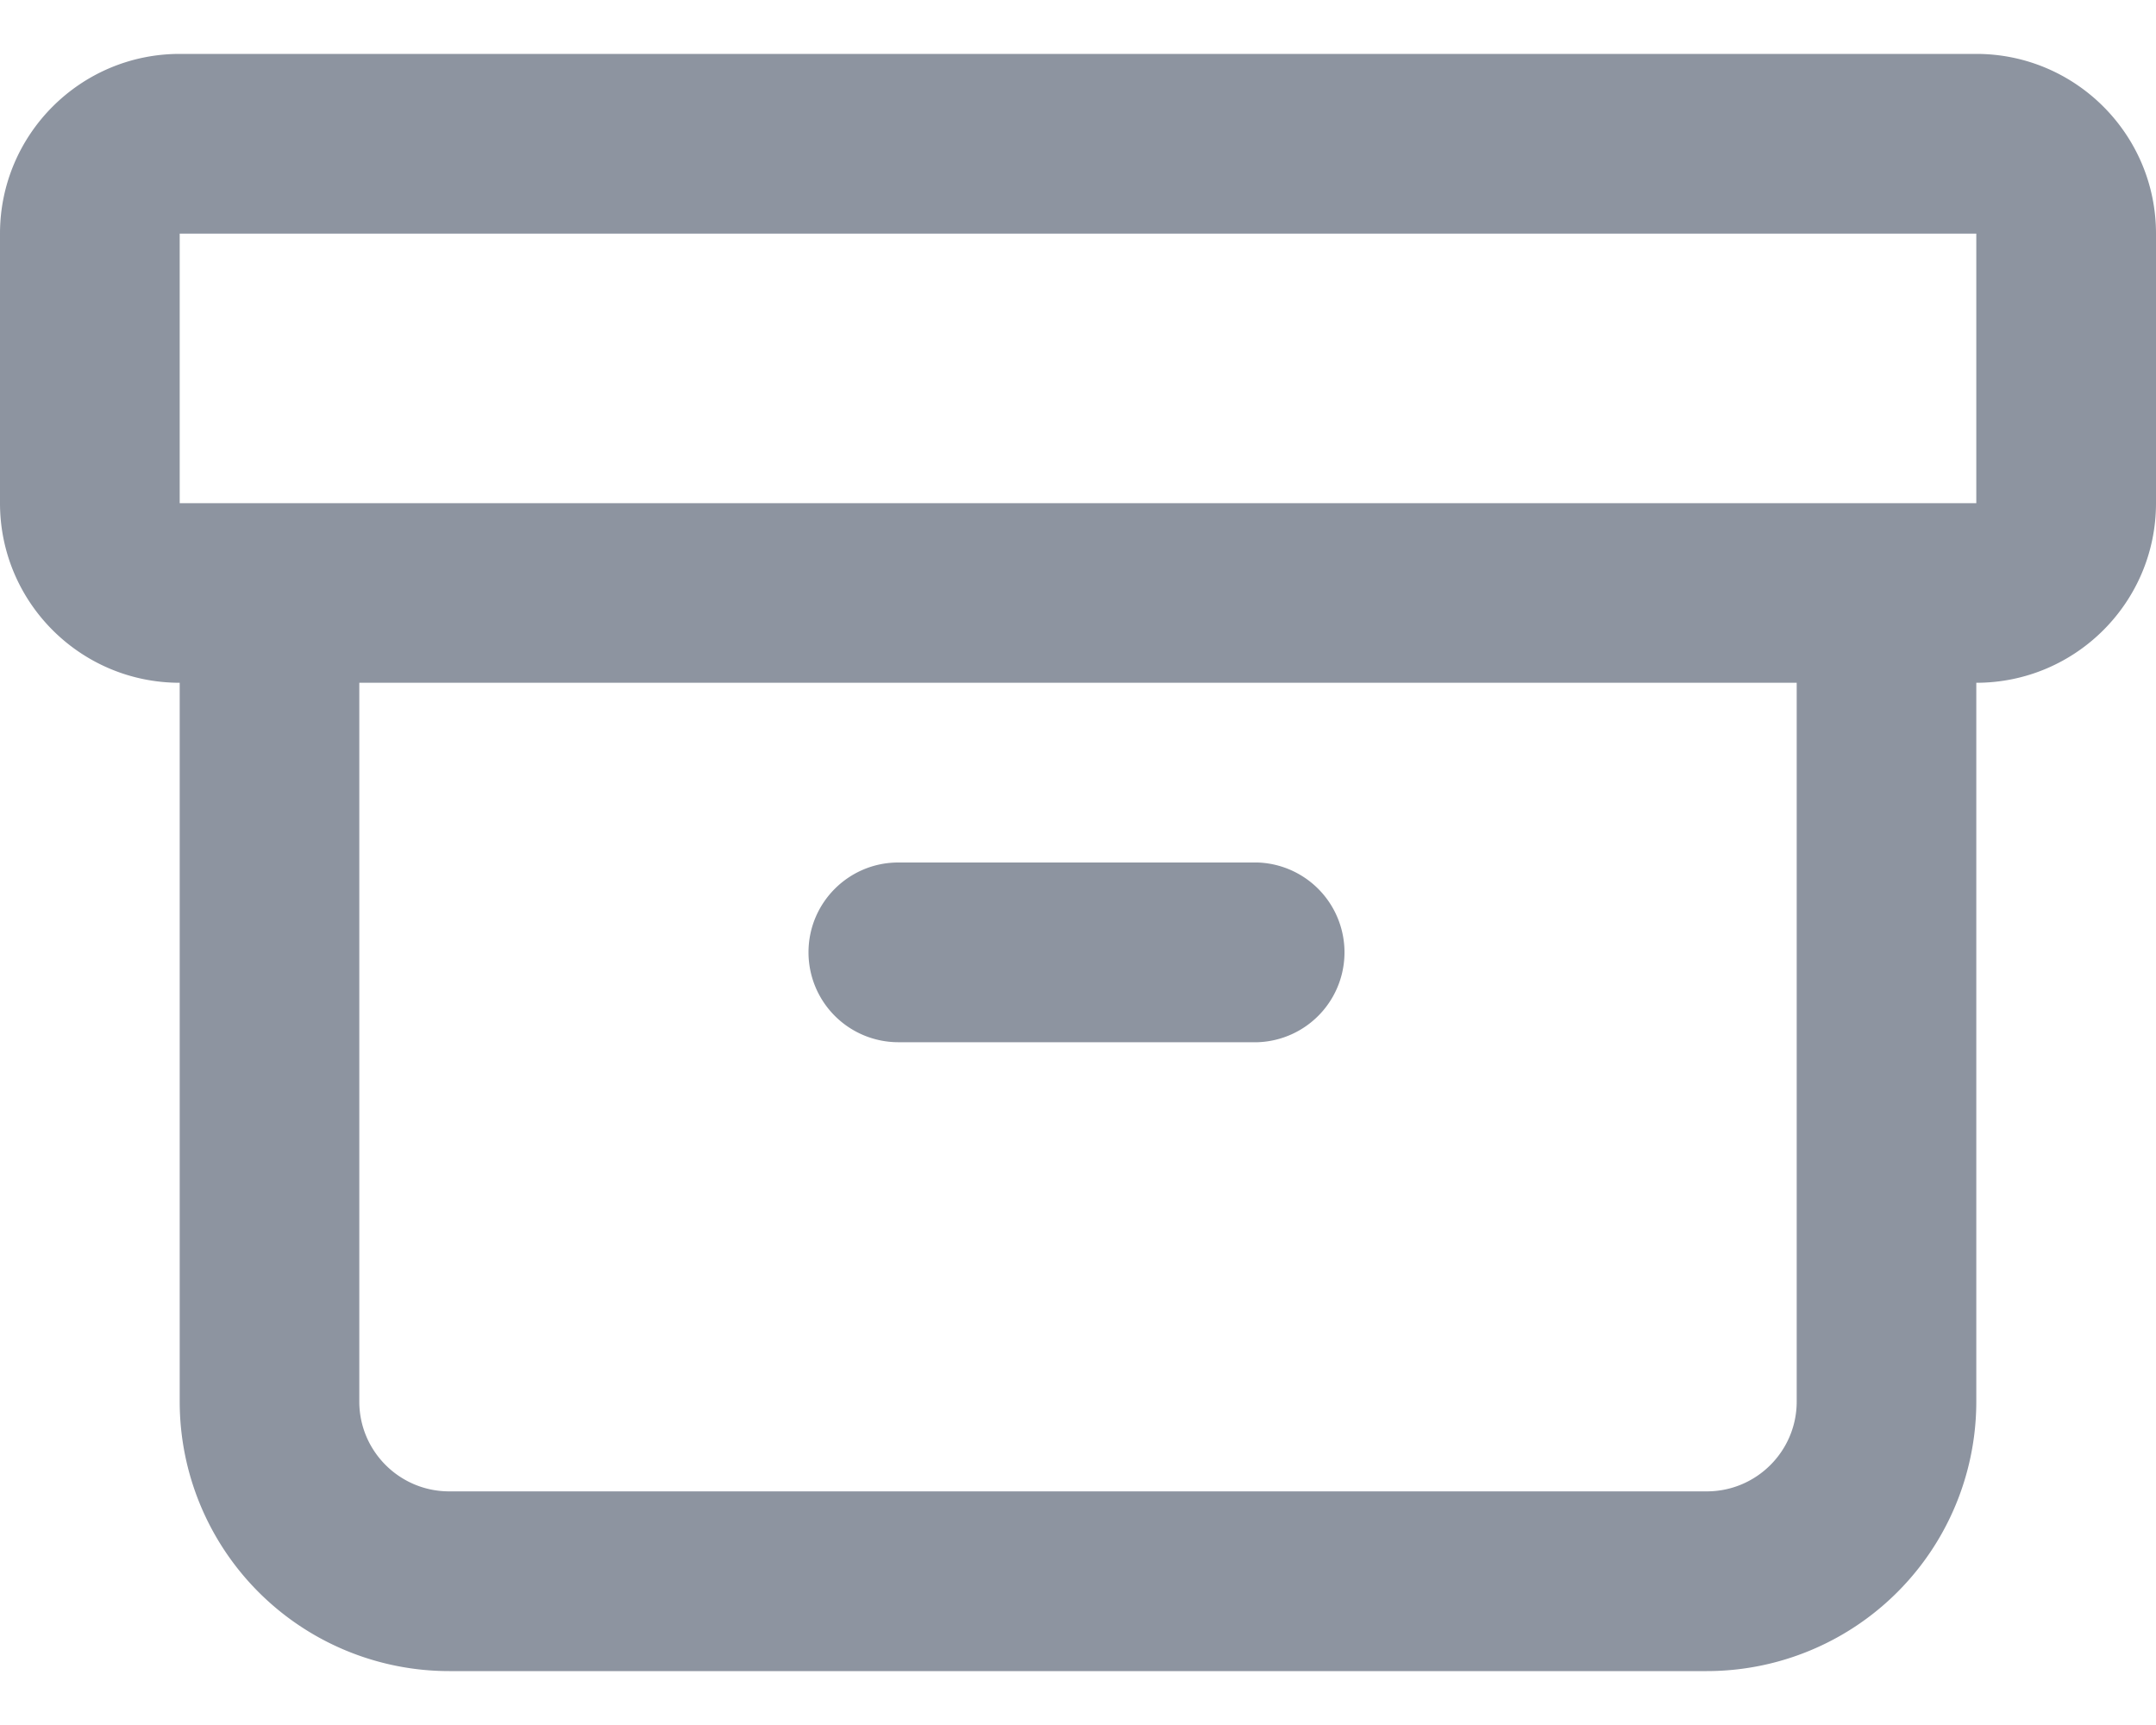 <svg width="20" height="16" fill="none" xmlns="http://www.w3.org/2000/svg"><path fill-rule="evenodd" clip-rule="evenodd" d="M0 2.167C0 1.247.747.5 1.667.5h16.666C19.253.5 20 1.247 20 2.167v2.5c0 .92-.747 1.666-1.667 1.666V13a2.5 2.5 0 01-2.5 2.5H4.167a2.5 2.5 0 01-2.5-2.5V6.333C.747 6.333 0 5.587 0 4.667v-2.5zm3.333 4.166V13c0 .46.374.833.834.833h11.666c.46 0 .834-.373.834-.833V6.333H3.333zM1.667 4.667h16.666v-2.5H1.667v2.5zM7.5 8.833c0-.46.373-.833.833-.833h3.334a.834.834 0 010 1.667H8.333a.834.834 0 01-.833-.834z" fill="#8D94A0"/></svg>
